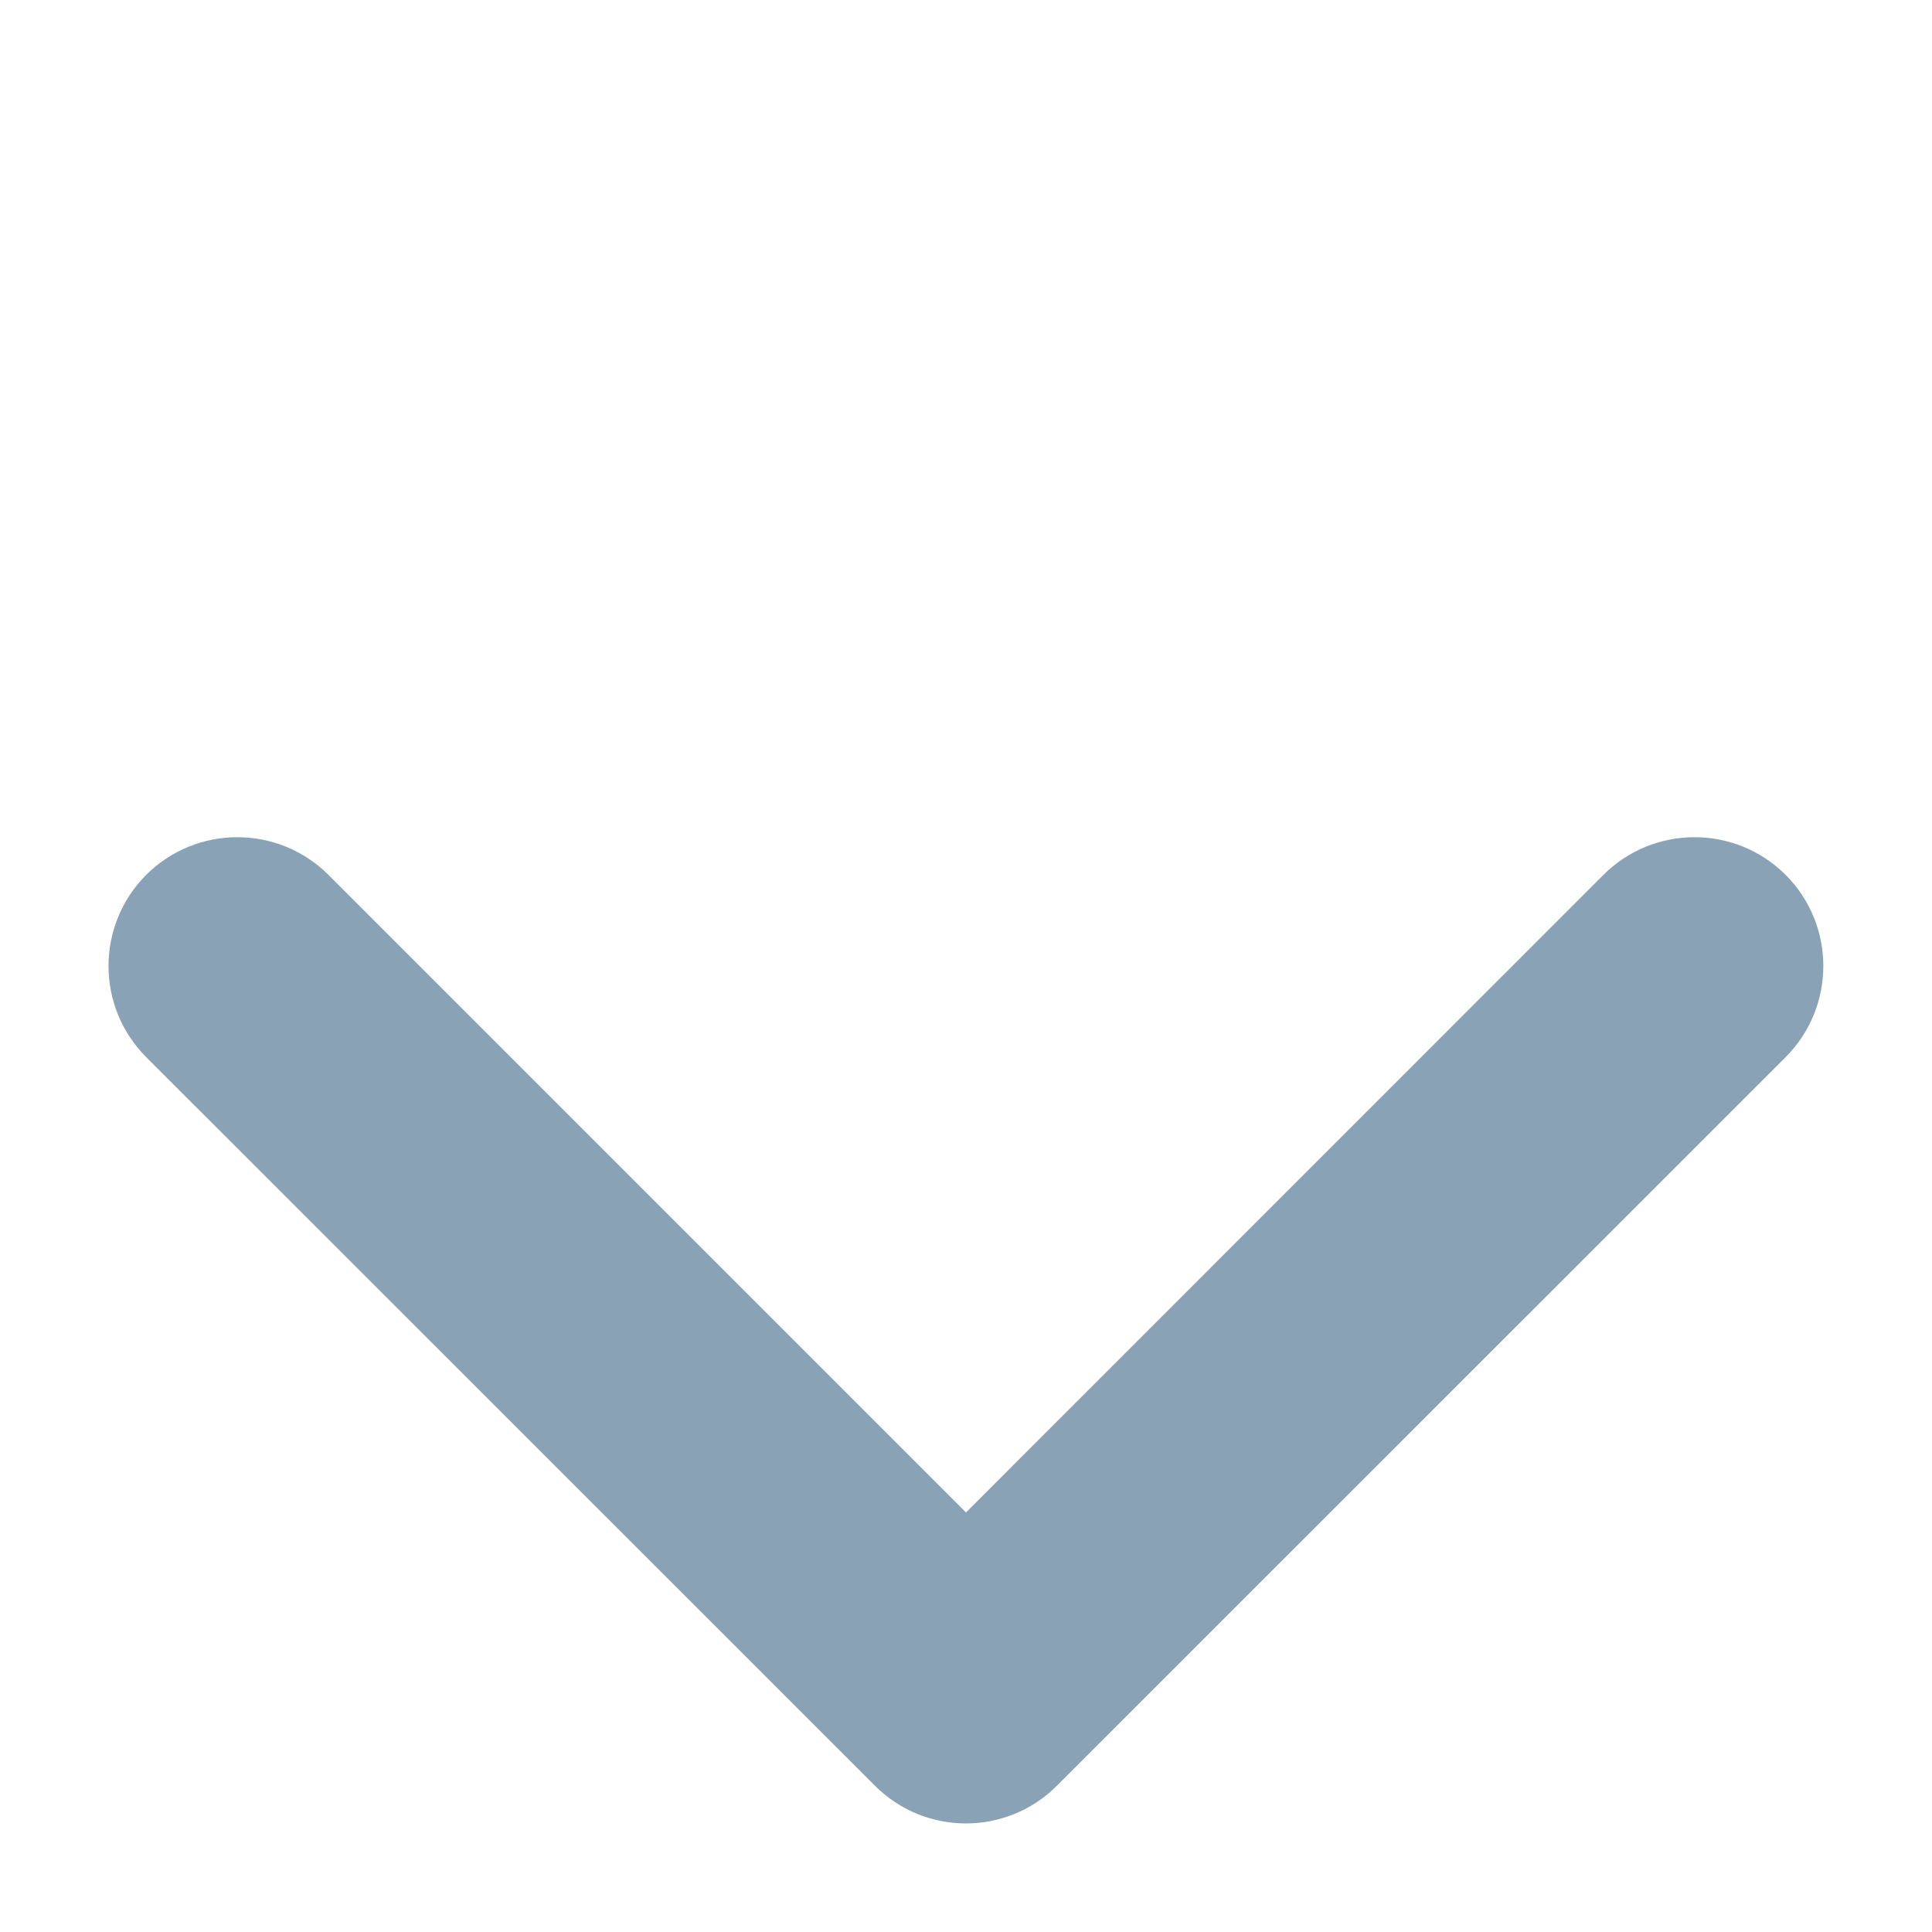 <svg width="12" height="12" viewBox="0 0 12 12" fill="none" xmlns="http://www.w3.org/2000/svg">
<path opacity="0.9" fill-rule="evenodd" clip-rule="evenodd" d="M0.908 5.434C0.596 5.747 0.596 6.253 0.908 6.566L5.434 11.091C5.746 11.404 6.253 11.404 6.565 11.091L11.091 6.566C11.403 6.253 11.403 5.747 11.091 5.434C10.778 5.122 10.272 5.122 9.959 5.434L6 9.394L2.04 5.434C1.727 5.122 1.221 5.122 0.908 5.434Z" fill="#7E98AE"/>
</svg>
